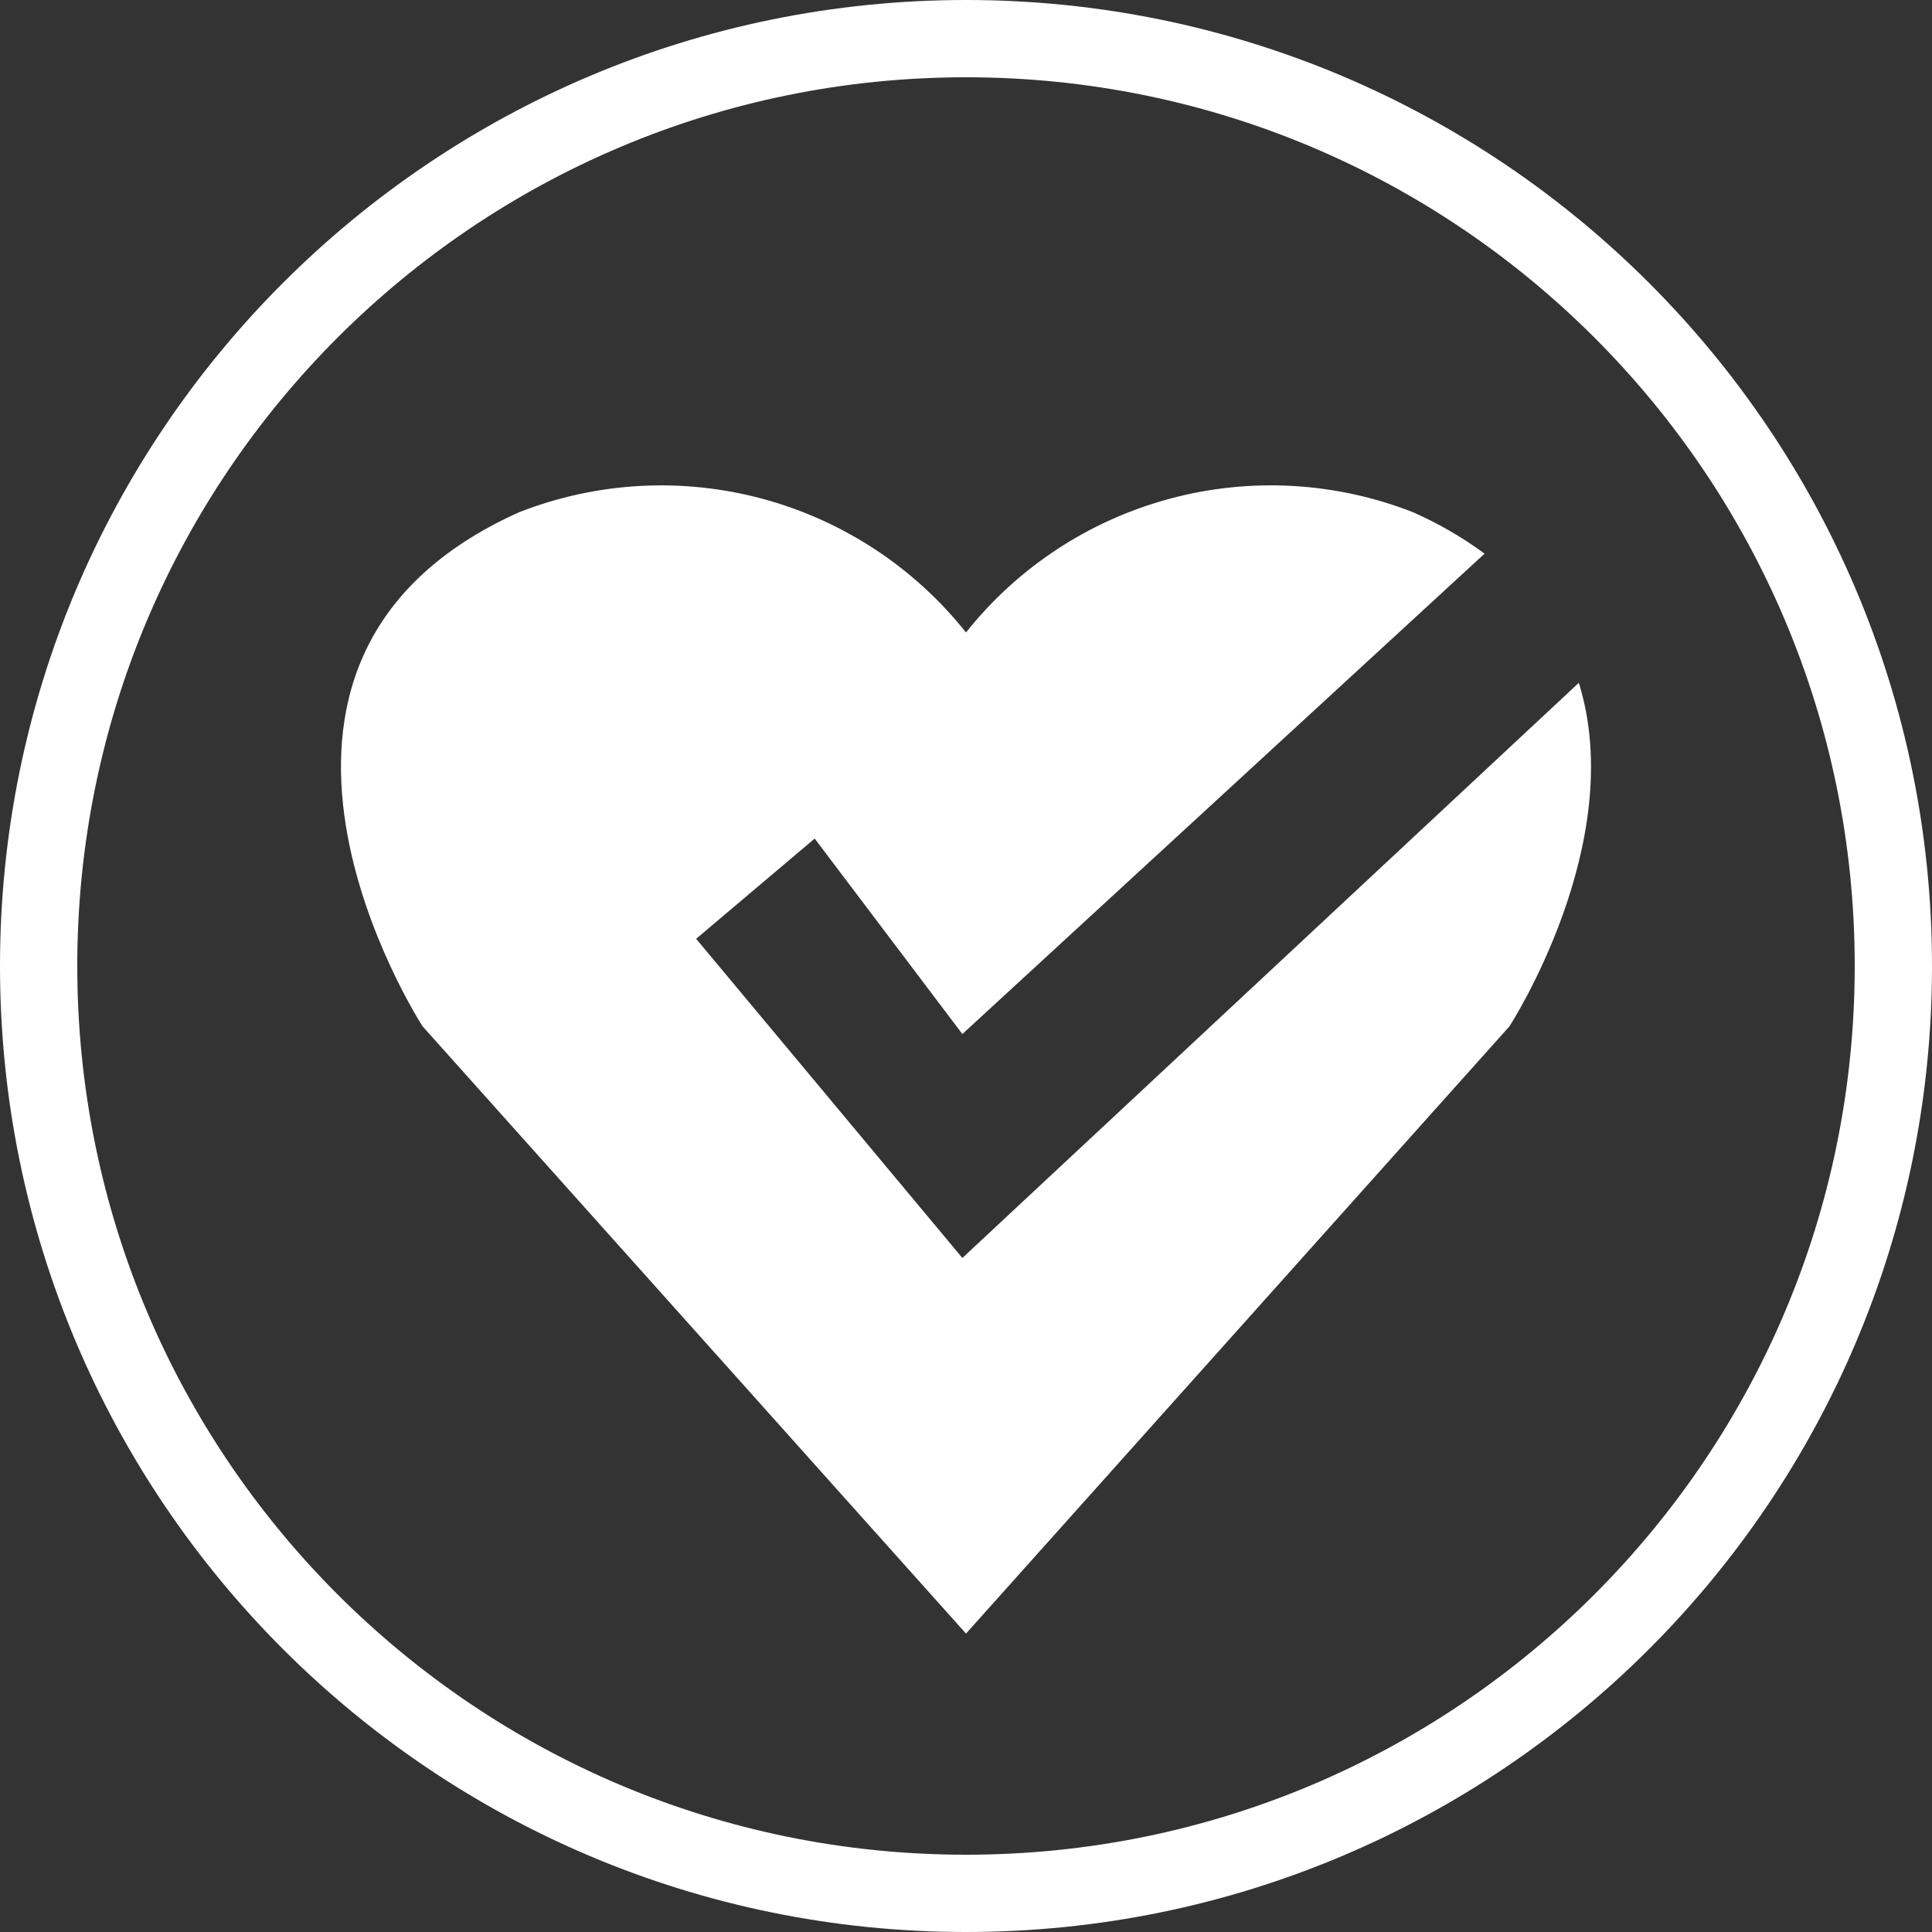 <svg width="50" height="50" viewBox="0 0 50 50" fill="none" xmlns="http://www.w3.org/2000/svg">
<rect x="0" y="0" width="50" height="50" fill="#333333" stroke="none"/>
<path d="M25 49C38.255 49 49 38.255 49 25C49 11.745 38.255 1 25 1C11.745 1 1 11.745 1 25C1 38.255 11.745 49 25 49Z" stroke="white" stroke-width="2"/>
<path d="M24.906 32.556L18.016 24.296L21.084 21.702L24.906 26.761L38.421 14.328C37.843 13.903 37.22 13.543 36.563 13.254C34.556 12.469 32.35 12.347 30.269 12.908C28.188 13.468 26.341 14.681 25 16.368C23.659 14.681 21.812 13.469 19.732 12.908C17.651 12.348 15.445 12.47 13.438 13.255C4.803 17.125 10.937 26.562 10.937 26.562L25 42.277L39.064 26.562C39.064 26.562 42.15 21.813 40.86 17.671L24.906 32.556Z" fill="white"/>
</svg>
